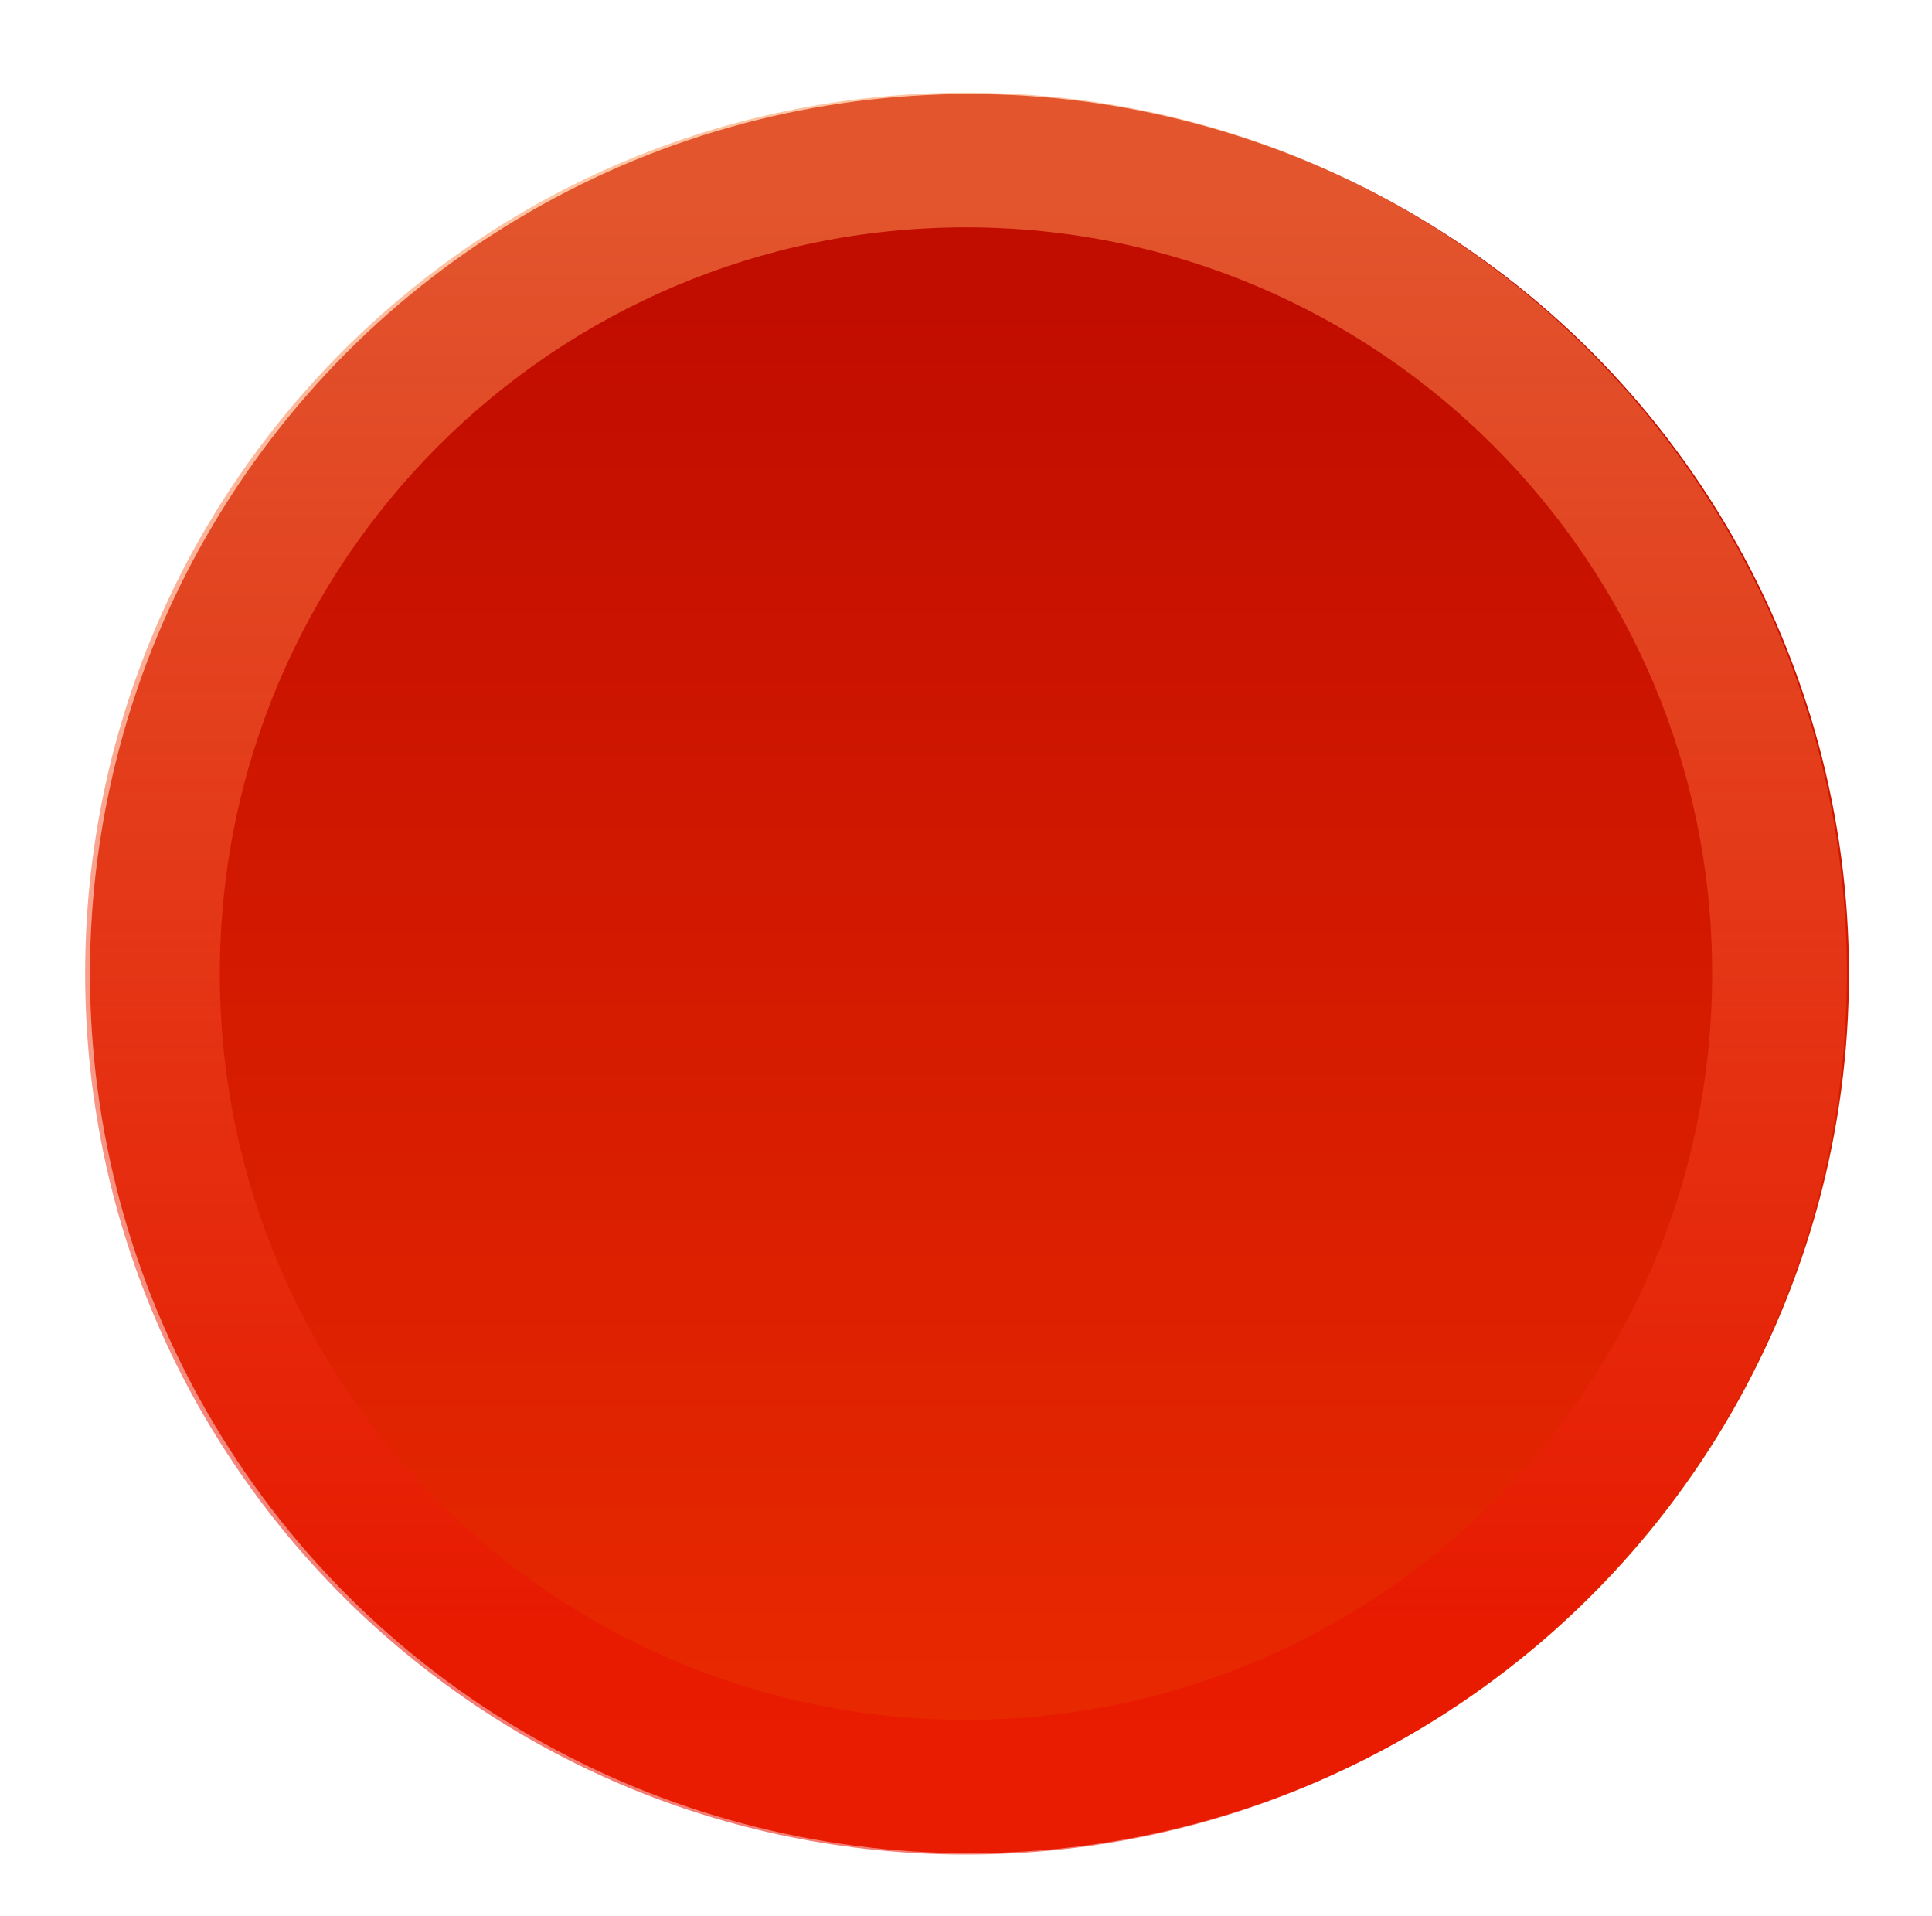 <?xml version="1.0" encoding="utf-8"?>
<!-- Generator: Adobe Illustrator 16.0.0, SVG Export Plug-In . SVG Version: 6.00 Build 0)  -->
<!DOCTYPE svg PUBLIC "-//W3C//DTD SVG 1.1//EN" "http://www.w3.org/Graphics/SVG/1.1/DTD/svg11.dtd">
<svg version="1.1" id="图层_1" xmlns="http://www.w3.org/2000/svg" xmlns:xlink="http://www.w3.org/1999/xlink" x="0px" y="0px"
	 width="173.914px" height="172.464px" viewBox="0 0 173.914 172.464" enable-background="new 0 0 173.914 172.464"
	 xml:space="preserve">
<linearGradient id="SVGID_1_" gradientUnits="userSpaceOnUse" x1="-91.771" y1="219.407" x2="-91.771" y2="352.062" gradientTransform="matrix(1 0 0 -1 179.04 375.804)">
	<stop  offset="0" style="stop-color:#E92900"/>
	<stop  offset="0.97" style="stop-color:#C10D00"/>
</linearGradient>
<circle fill="url(#SVGID_1_)" cx="87.269" cy="87.631" r="79.17"/>
<linearGradient id="SVGID_2_" gradientUnits="userSpaceOnUse" x1="86.957" y1="18.758" x2="86.957" y2="151.619">
	<stop  offset="0" style="stop-color:#FF9254"/>
	<stop  offset="0.966" style="stop-color:#E90F00"/>
</linearGradient>
<path opacity="0.54" fill="url(#SVGID_2_)" d="M86.957,8.338c-43.795,0-79.292,35.497-79.292,79.293
	c0,43.795,35.497,79.291,79.292,79.291s79.293-35.496,79.293-79.291C166.25,43.835,130.751,8.338,86.957,8.338z M86.957,154.8
	c-37.097,0-67.169-30.073-67.169-67.17c0-37.098,30.072-67.17,67.169-67.17s67.169,30.072,67.169,67.17
	C154.125,124.727,124.053,154.8,86.957,154.8z"/>
</svg>
